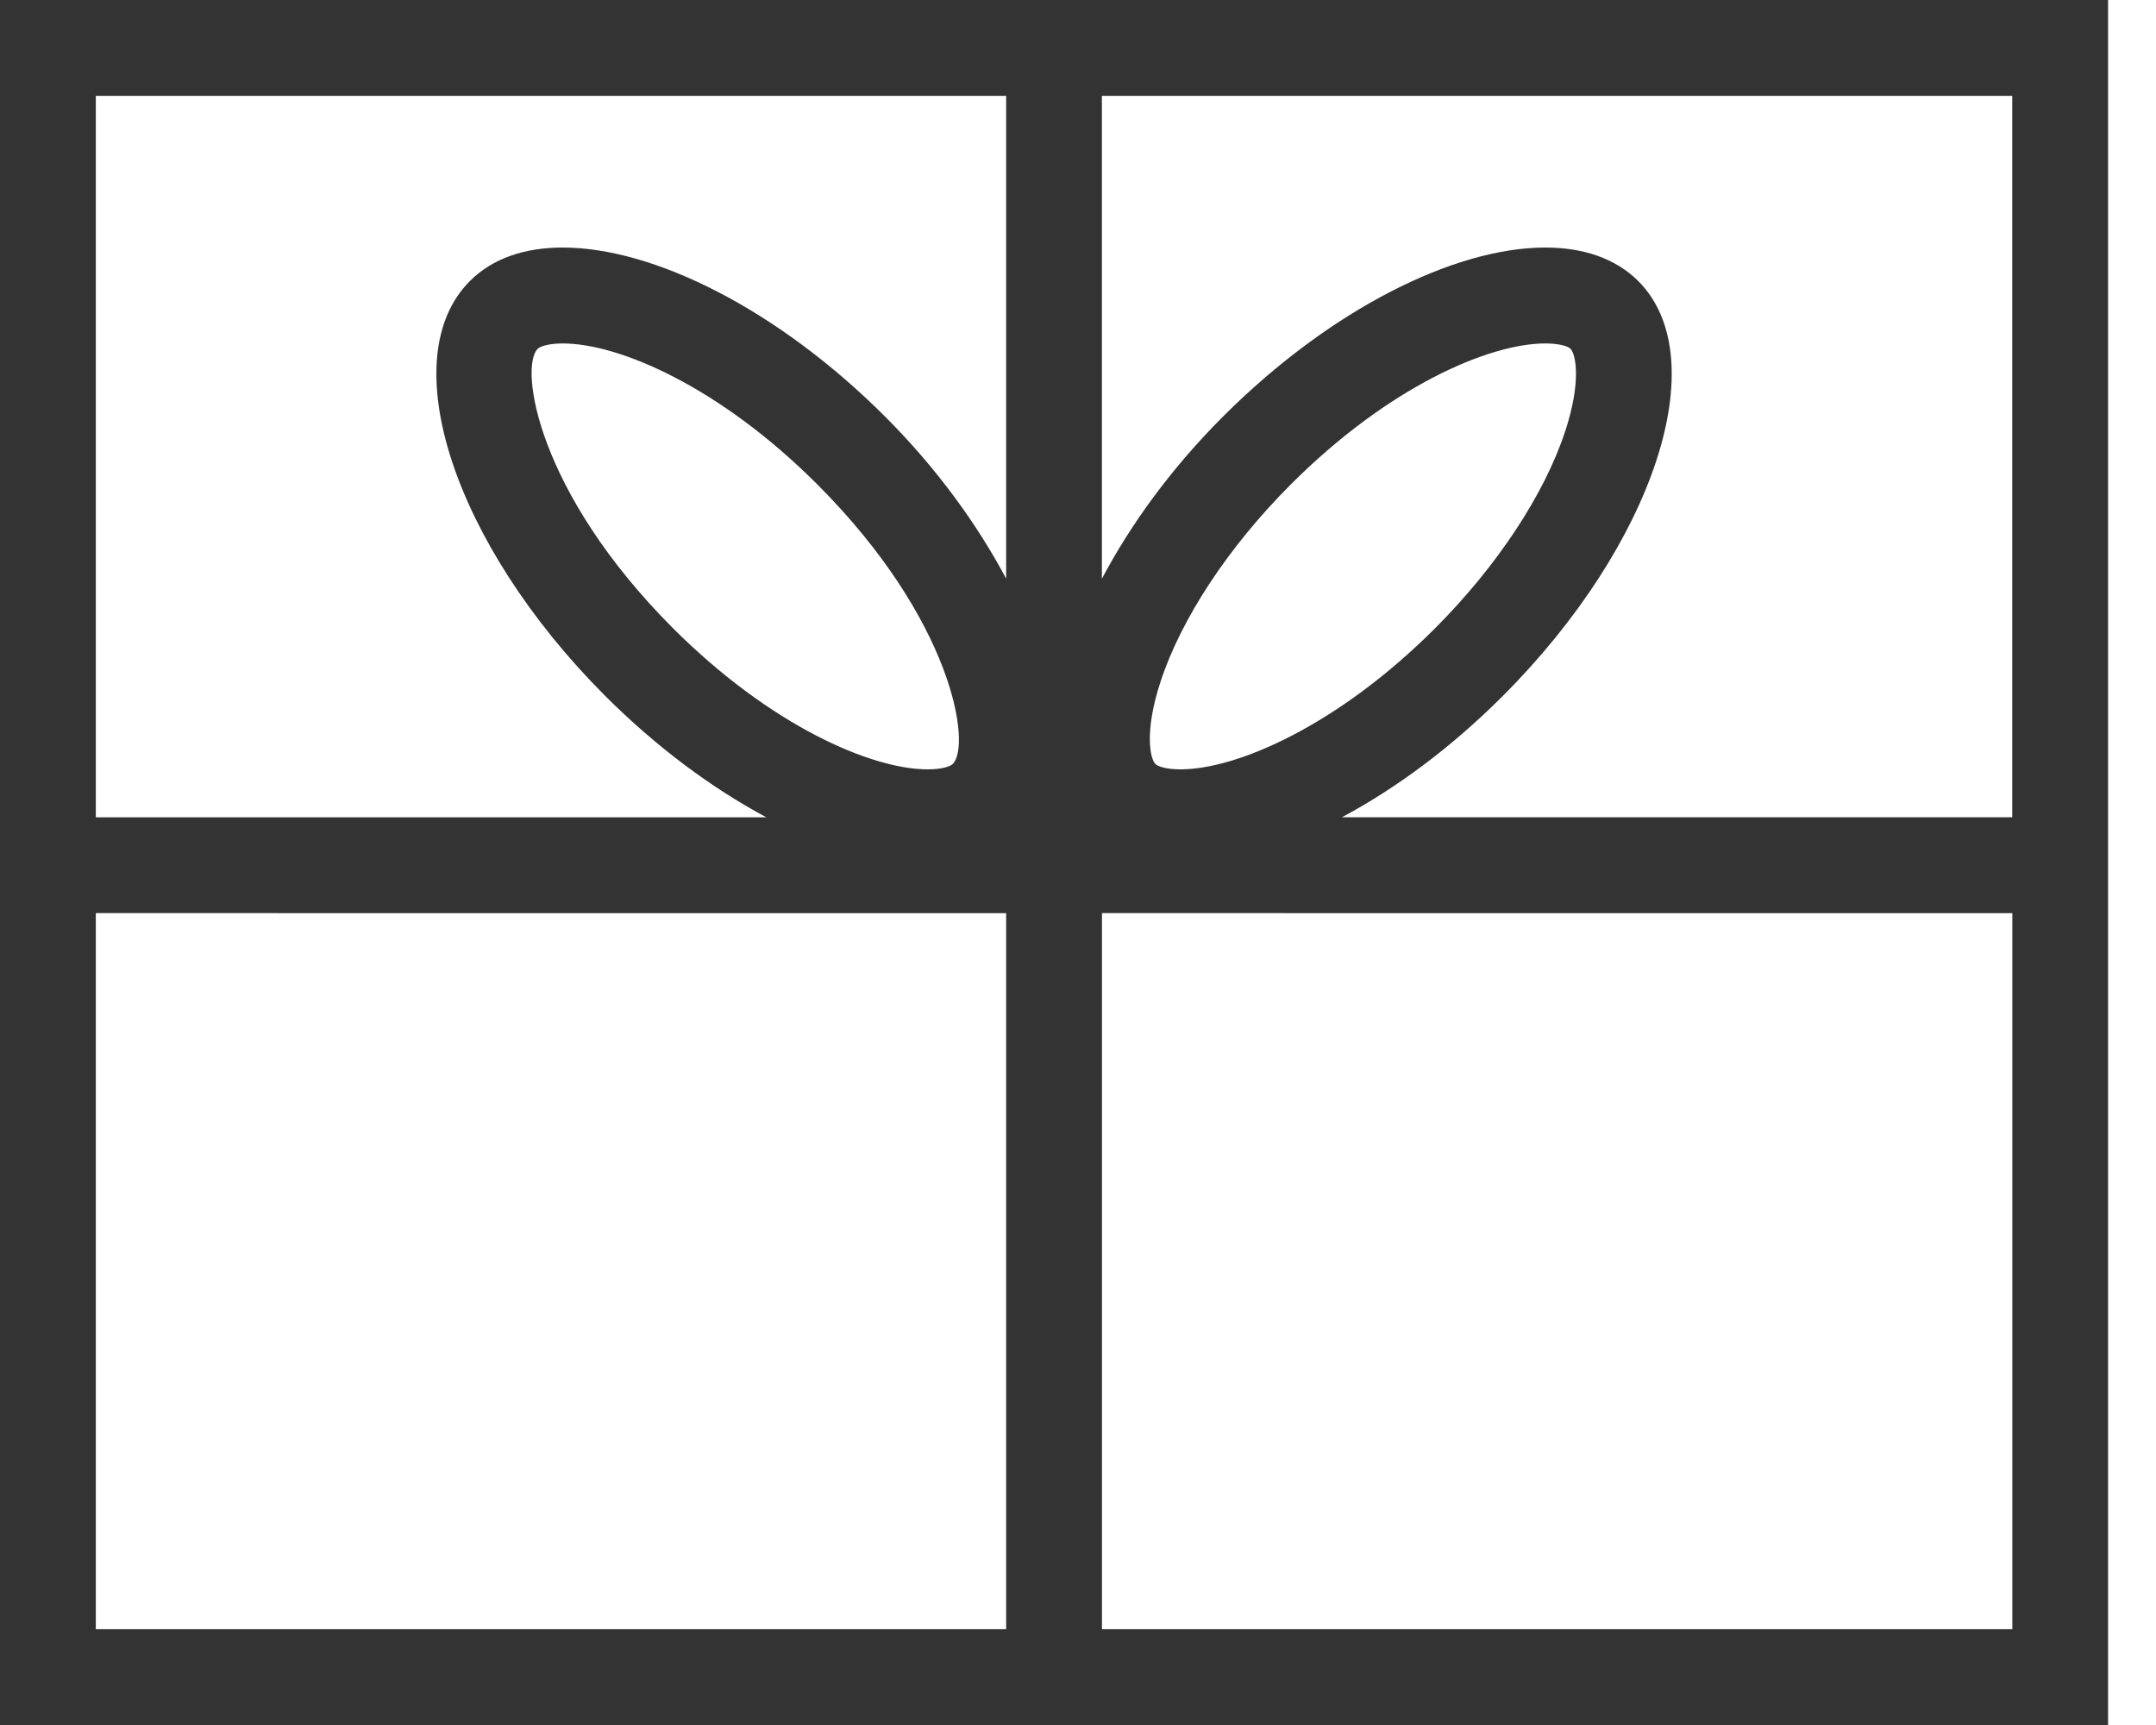 <svg viewBox="0 0 25 20" xmlns="http://www.w3.org/2000/svg">
  <path d="M15.559 9.476c.624-.333 1.268-.807 1.865-1.405 1.763-1.763 2.467-3.918 1.572-4.813-.265-.263-.637-.388-1.078-.388-1.053 0-2.492.716-3.736 1.959-.603.603-1.071 1.251-1.405 1.881V1.111h10.556v8.364H15.559zm-2.781 9.413h10.556v-8.302H12.778v8.302zm-11.667 0h10.556v-8.302H1.111v8.302zm0-17.778h10.556V6.709c-.335-.629-.802-1.277-1.405-1.88C9.018 3.586 7.579 2.87 6.526 2.87c-.44 0-.813.124-1.077.388-.896.895-.191 3.05 1.571 4.813.599.598 1.242 1.071 1.866 1.405H1.111V1.111zM10.757 8.92c-.654 0-1.821-.506-2.951-1.634-1.579-1.58-1.786-3.027-1.571-3.242.031-.031.135-.062.291-.062.655 0 1.821.504 2.95 1.633 1.58 1.58 1.788 3.028 1.572 3.242-.031.032-.135.063-.291.063zm2.699-1.013c.24-.736.791-1.57 1.513-2.292 1.129-1.129 2.294-1.633 2.95-1.633.159 0 .26.031.292.062.061.062.128.376-.06.951-.241.736-.792 1.57-1.512 2.291-1.13 1.129-2.297 1.634-2.951 1.634-.157 0-.26-.031-.291-.063-.061-.061-.129-.376.059-.95zM0 0v20h24.444V0H0z" fill="#333" fill-rule="evenodd"/>
</svg>
